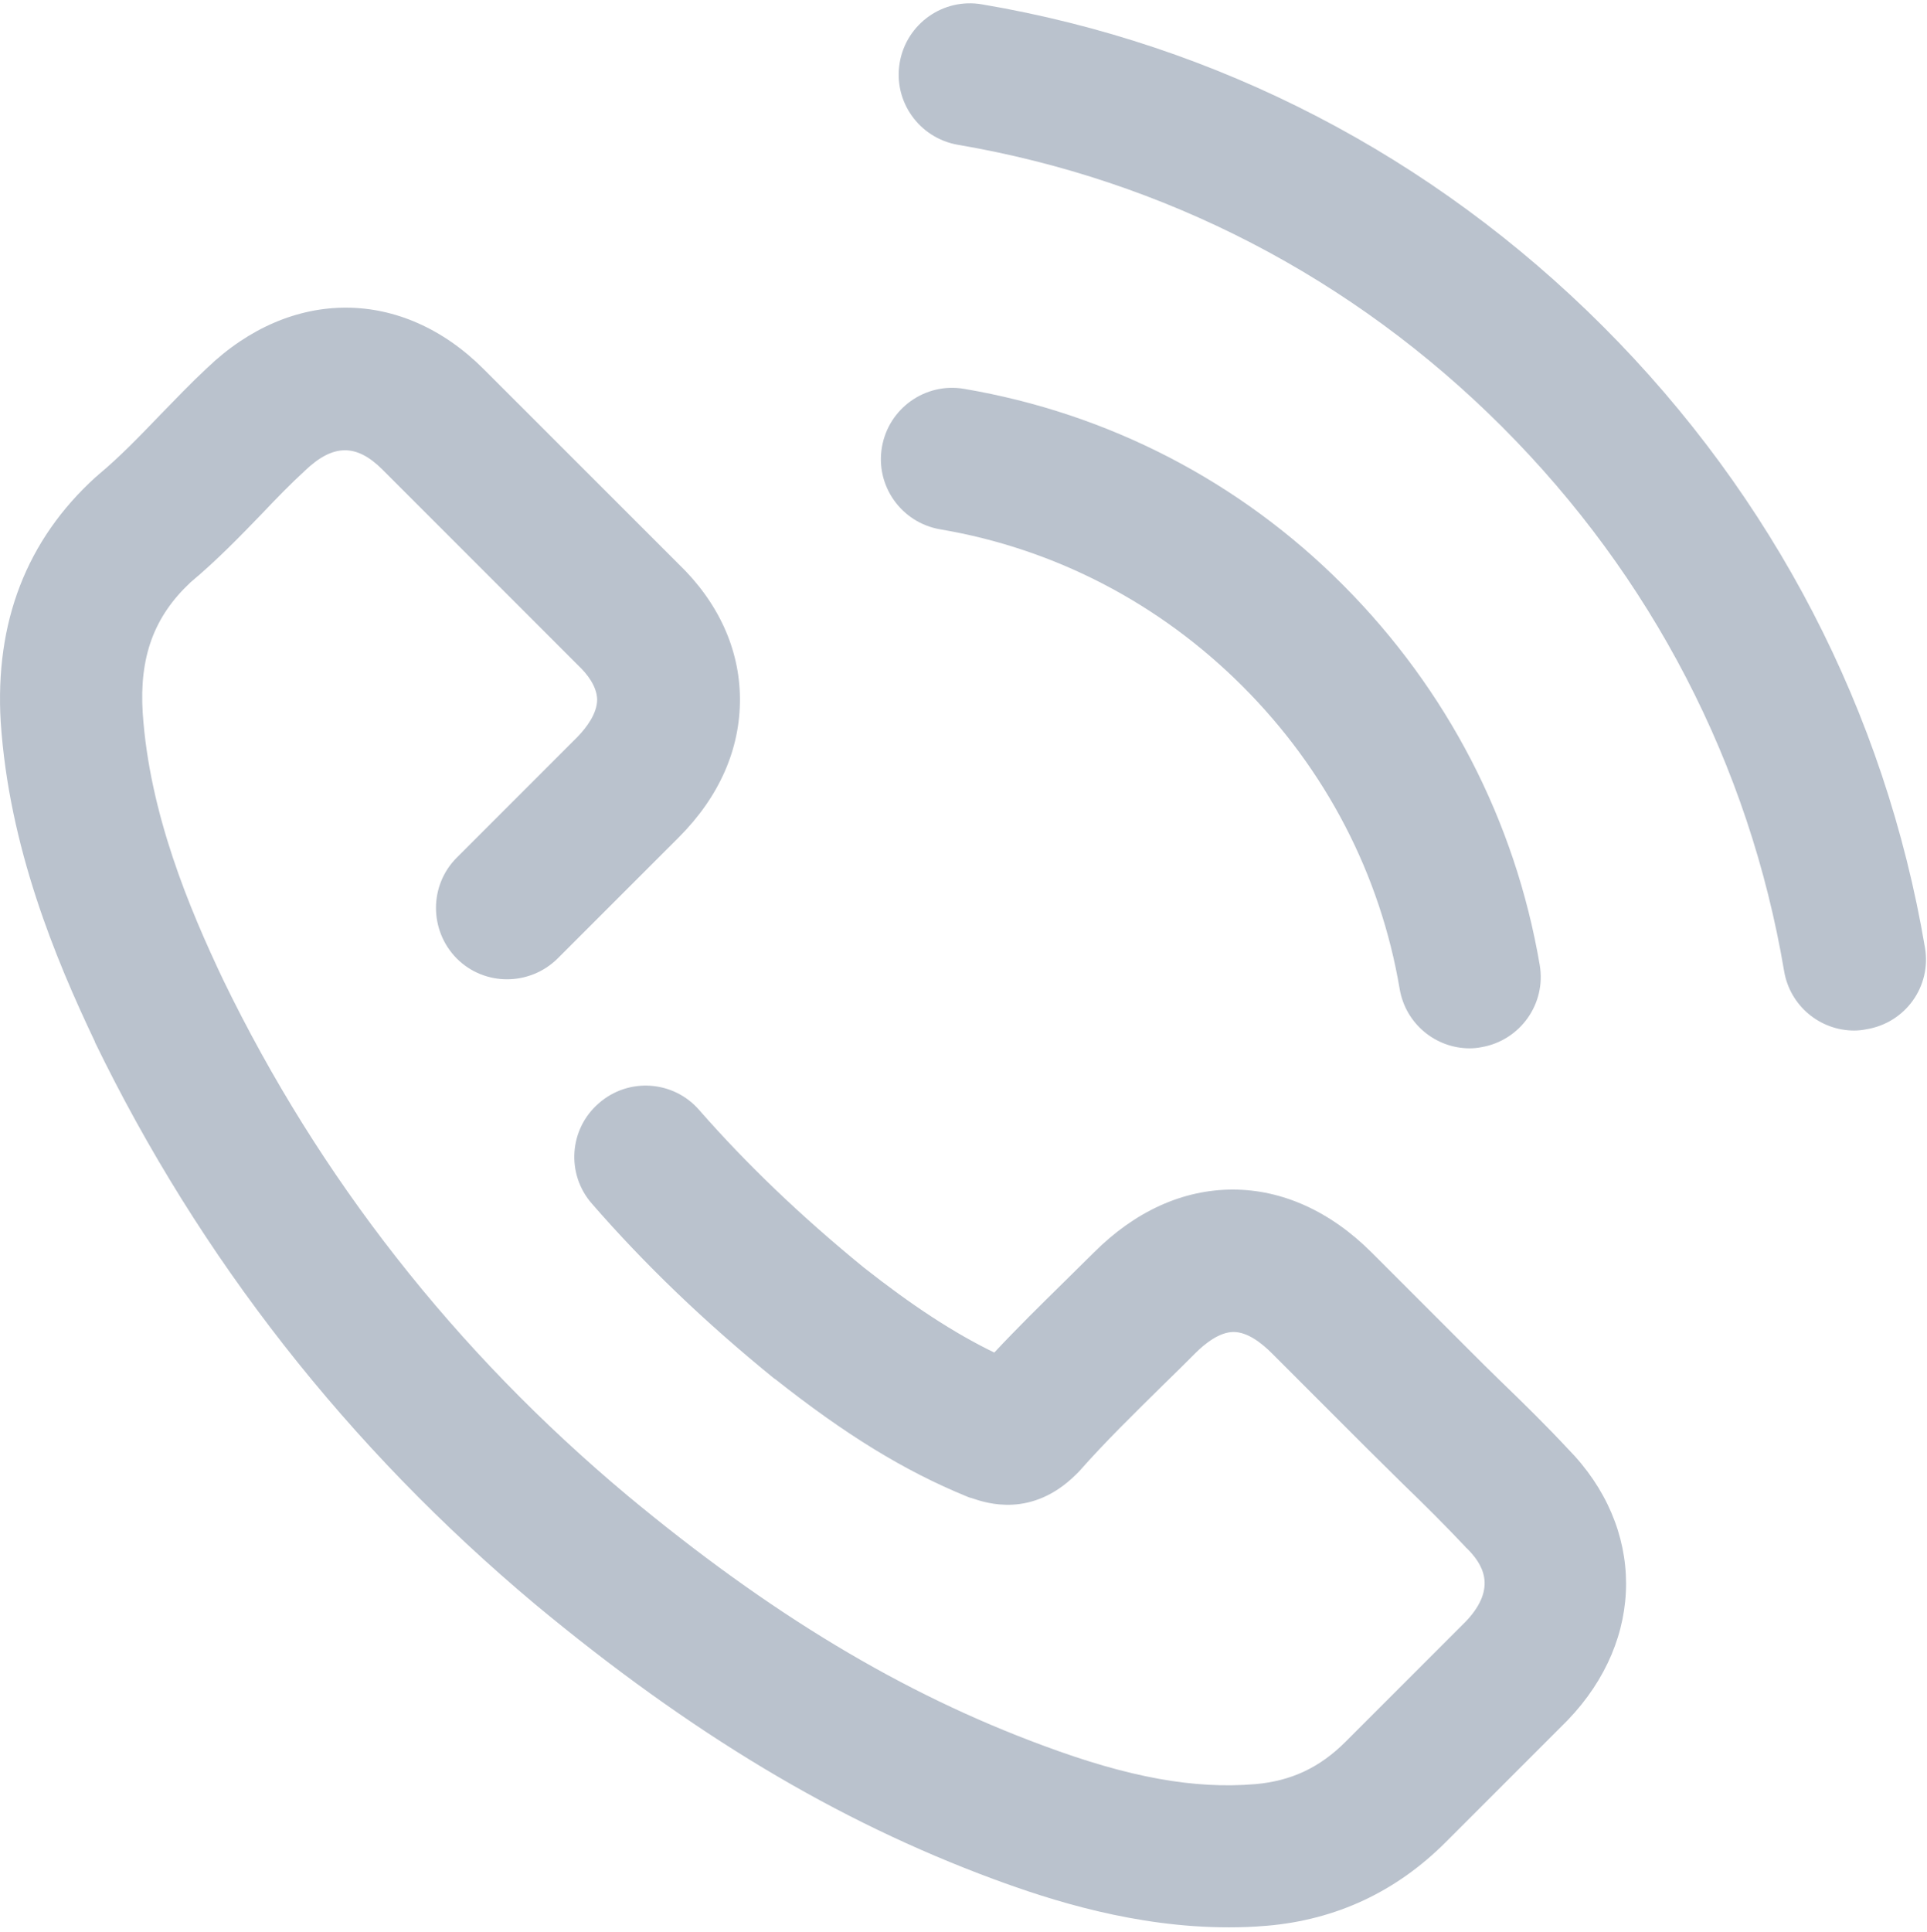 <?xml version="1.0" encoding="utf-8"?>
<!-- Generator: Adobe Illustrator 16.0.0, SVG Export Plug-In . SVG Version: 6.00 Build 0)  -->
<!DOCTYPE svg PUBLIC "-//W3C//DTD SVG 1.1//EN" "http://www.w3.org/Graphics/SVG/1.1/DTD/svg11.dtd">
<svg version="1.1" id="Layer_1" xmlns="http://www.w3.org/2000/svg" xmlns:xlink="http://www.w3.org/1999/xlink" x="0px" y="0px"
	 width="389.761px" height="390.72px" viewBox="0 0 389.761 390.72" enable-background="new 0 0 389.761 390.72" fill="#bac2cd"
	 xml:space="preserve">
<g>
	<defs>
		<rect id="SVGID_1_" x="0.001" width="389.76" height="390.72"/>
	</defs>
	<clipPath id="SVGID_2_">
		<use xlink:href="#SVGID_1_"  overflow="visible"/>
	</clipPath>
	<path clip-path="url(#SVGID_2_)" d="M317.104,292.959c-4.399-4.718-8.962-9.199-13.442-13.52c-2.238-2.16-4.476-4.398-6.719-6.641
		l-19.52-19.52c-8.319-8.32-18.078-12.719-28.078-12.719c-10.082,0-19.762,4.398-28.082,12.719c-2,2-4.077,4-6.077,6
		c-4.642,4.559-9.442,9.281-14.082,14.242c-8.239-4-16.642-9.522-26.399-17.203c-12.723-10.398-23.601-20.797-33.281-31.84
		c-5.199-6-14.32-6.641-20.32-1.358c-6,5.198-6.641,14.319-1.36,20.319c10.719,12.32,22.801,23.922,36.879,35.359
		c0.082,0,0.082,0.082,0.16,0.082c14.16,11.2,26.082,18.559,38.801,23.758c0.32,0.16,0.641,0.242,0.961,0.32
		c3.039,1.04,12.16,4.082,21.117-4.8l0.563-0.56c5.438-6.16,11.199-11.762,17.281-17.762c2.078-2,4.156-4.078,6.238-6.16
		c1.918-1.918,4.879-4.316,7.762-4.316c2.879,0,5.758,2.316,7.758,4.316l19.52,19.524c2.321,2.319,4.723,4.636,6.961,6.879
		c4.48,4.319,8.641,8.479,12.641,12.718c0.078,0.16,0.238,0.242,0.32,0.321c3.039,3.039,6.32,7.839-0.16,14.718l-24.401,24.403
		c-5.2,5.198-10.957,7.918-18.239,8.558c-12.398,1.039-25.602-1.359-42.8-7.758c-28.642-10.563-55.36-26.641-84.239-50.641
		c-34.883-29.198-62.32-64.241-81.679-104.159c-6.883-14.481-14.961-33.681-16.321-54.083c-0.722-11.36,2.321-19.52,9.68-26.399
		c5.359-4.48,10.078-9.359,14.559-14c2.878-3.039,5.601-5.84,8.48-8.48l0.078-0.078c5.684-5.442,10.402-5.524,15.684-0.243
		l39.437,39.442l0.242,0.238c1.68,1.602,3.68,4.082,3.758,6.801c0,2.879-2.16,5.68-3.918,7.519l-24.48,24.481
		c-5.602,5.601-5.602,14.719,0,20.398c5.597,5.602,14.719,5.602,20.398,0l24.481-24.476c8.242-8.242,12.48-17.922,12.398-28.16
		c-0.078-10-4.398-19.442-12.476-27.203l-39.364-39.36c-16.476-16.48-38.879-16.558-55.918-0.238
		c-3.359,3.121-6.398,6.32-9.441,9.437c-4.238,4.403-8.238,8.563-12.559,12.161c-0.16,0.16-0.32,0.32-0.558,0.48
		c-14,12.723-20.403,29.359-19.203,49.52c1.679,25.281,11.043,47.839,19.043,64.64v0.082c21.199,43.68,51.117,81.918,89.117,113.758
		c31.441,26.082,60.883,43.763,92.64,55.521c11.68,4.319,28.719,9.761,47.602,9.761c2.48,0,5.039-0.082,7.599-0.32h0.081
		c14-1.198,26.16-6.879,36.16-16.879l24.48-24.479l0.239-0.243C332.864,331.44,332.782,308.881,317.104,292.959"/>
	<path clip-path="url(#SVGID_2_)" d="M311.423,195.12c-4.961-29.121-18.719-55.68-39.762-76.801
		c-20.879-20.957-47.438-34.719-76.637-39.68c-7.839-1.359-15.281,3.922-16.641,11.762c-1.36,7.84,3.918,15.277,11.758,16.64
		c23.203,3.918,44.402,14.958,61.203,31.758c16.797,16.801,27.84,38,31.758,61.2c1.199,7.042,7.281,12,14.16,12
		c0.8,0,1.602-0.079,2.398-0.239C307.505,210.401,312.782,202.959,311.423,195.12"/>
	<path clip-path="url(#SVGID_2_)" d="M389.345,191.6c-8.082-47.68-30.641-91.121-65.121-125.601
		c-34.48-34.477-77.922-57.04-125.602-65.118c-7.84-1.359-15.277,3.918-16.641,11.758c-1.359,7.84,3.922,15.281,11.762,16.641
		c41.762,7.121,79.84,26.801,110.078,57.039c30.242,30.242,50,68.32,57.043,110.082c1.199,7.039,7.278,12,14.16,12
		c0.797,0,1.598-0.082,2.398-0.241C385.423,206.881,390.704,199.44,389.345,191.6"/>
</g>
</svg>
